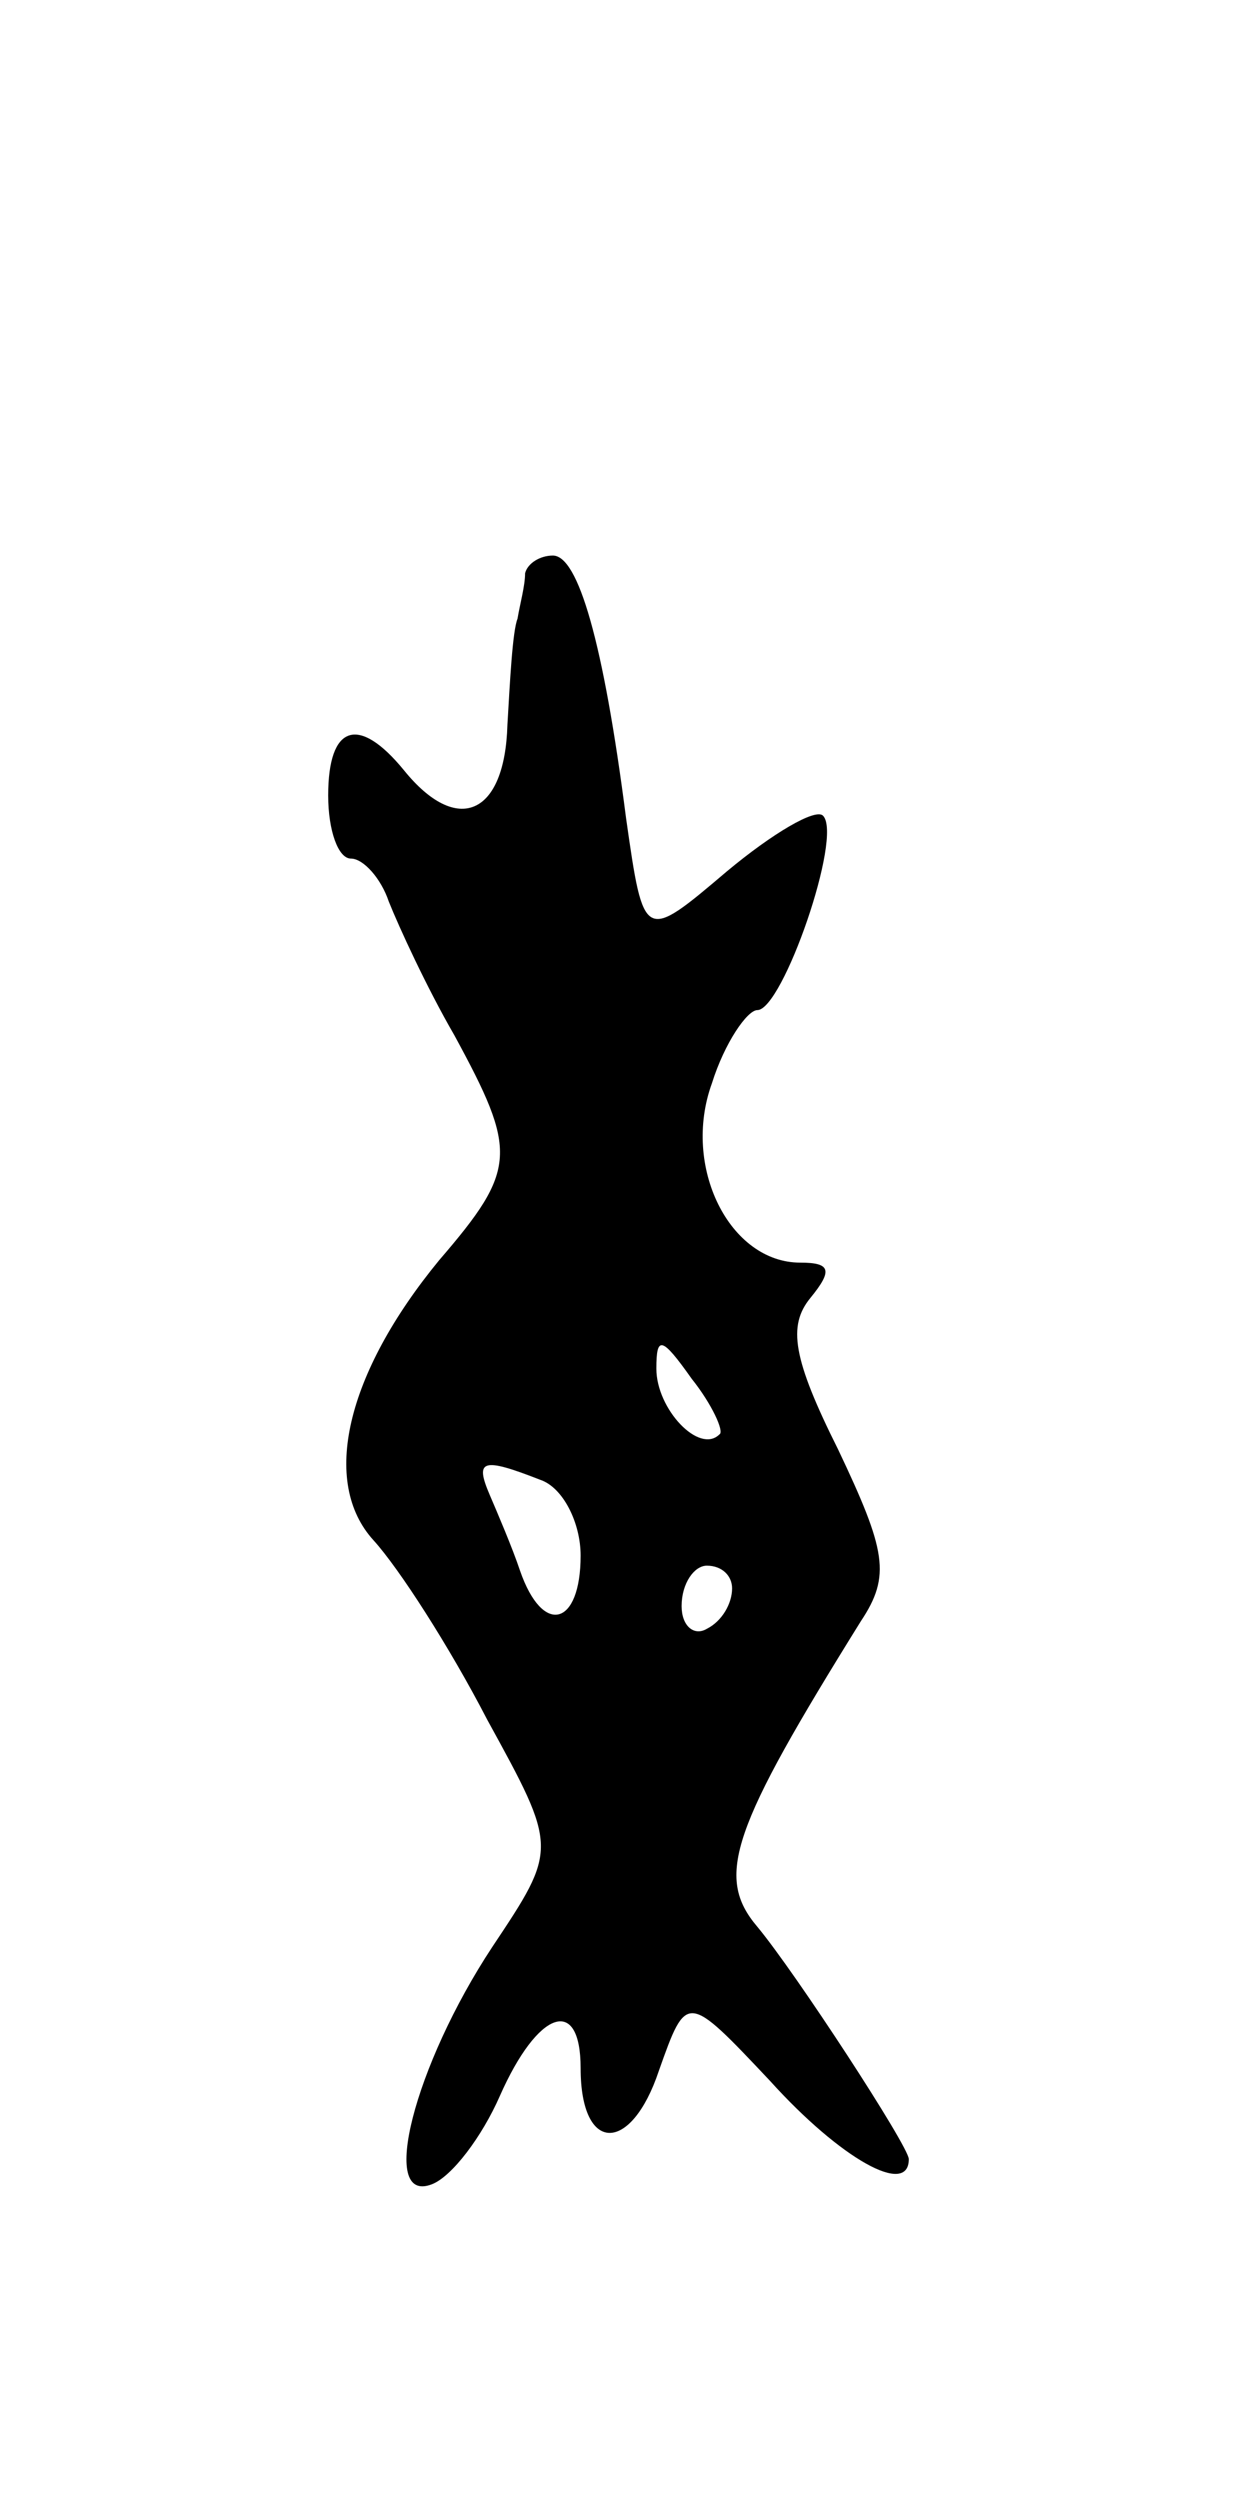 <svg version="1.0" xmlns="http://www.w3.org/2000/svg"
 width="49pt" height="99pt" viewBox="0 0 49 99"
 preserveAspectRatio="xMidYMid meet">
<g transform="translate(0,99) scale(0.1,-0.1)"
fill="#000000" stroke="none">
<path d="M208 763 c0 -5 -2 -12 -3 -18 -2 -5 -3 -25 -4 -42 -1 -36 -20 -44
-41 -18 -18 22 -30 18 -30 -10 0 -14 4 -25 9 -25 5 0 12 -8 15 -17 4 -10 15
-34 26 -53 25 -46 25 -53 -6 -89 -37 -45 -47 -88 -26 -111 10 -11 30 -42 45
-71 28 -51 28 -51 2 -90 -31 -47 -45 -102 -24 -94 8 3 20 19 27 35 15 34 32
40 32 11 0 -34 20 -34 31 -1 11 31 11 31 44 -4 28 -31 55 -46 55 -31 0 5 -45
74 -60 92 -17 20 -10 39 41 121 12 18 10 28 -9 68 -18 36 -20 49 -11 60 9 11
8 14 -4 14 -28 0 -47 38 -35 71 5 16 14 29 18 29 10 0 34 69 26 77 -3 3 -20
-7 -38 -22 -33 -28 -33 -28 -40 21 -9 70 -19 104 -29 104 -5 0 -10 -3 -11 -7z
m77 -341 c-8 -8 -25 10 -25 26 0 13 2 13 14 -4 8 -10 13 -21 11 -22z m-71 -18
c9 -3 16 -17 16 -30 0 -28 -15 -32 -24 -6 -3 9 -9 23 -12 30 -6 14 -3 15 20 6z
m76 -43 c0 -6 -4 -13 -10 -16 -5 -3 -10 1 -10 9 0 9 5 16 10 16 6 0 10 -4 10
-9z"/>
</g>
</svg>
